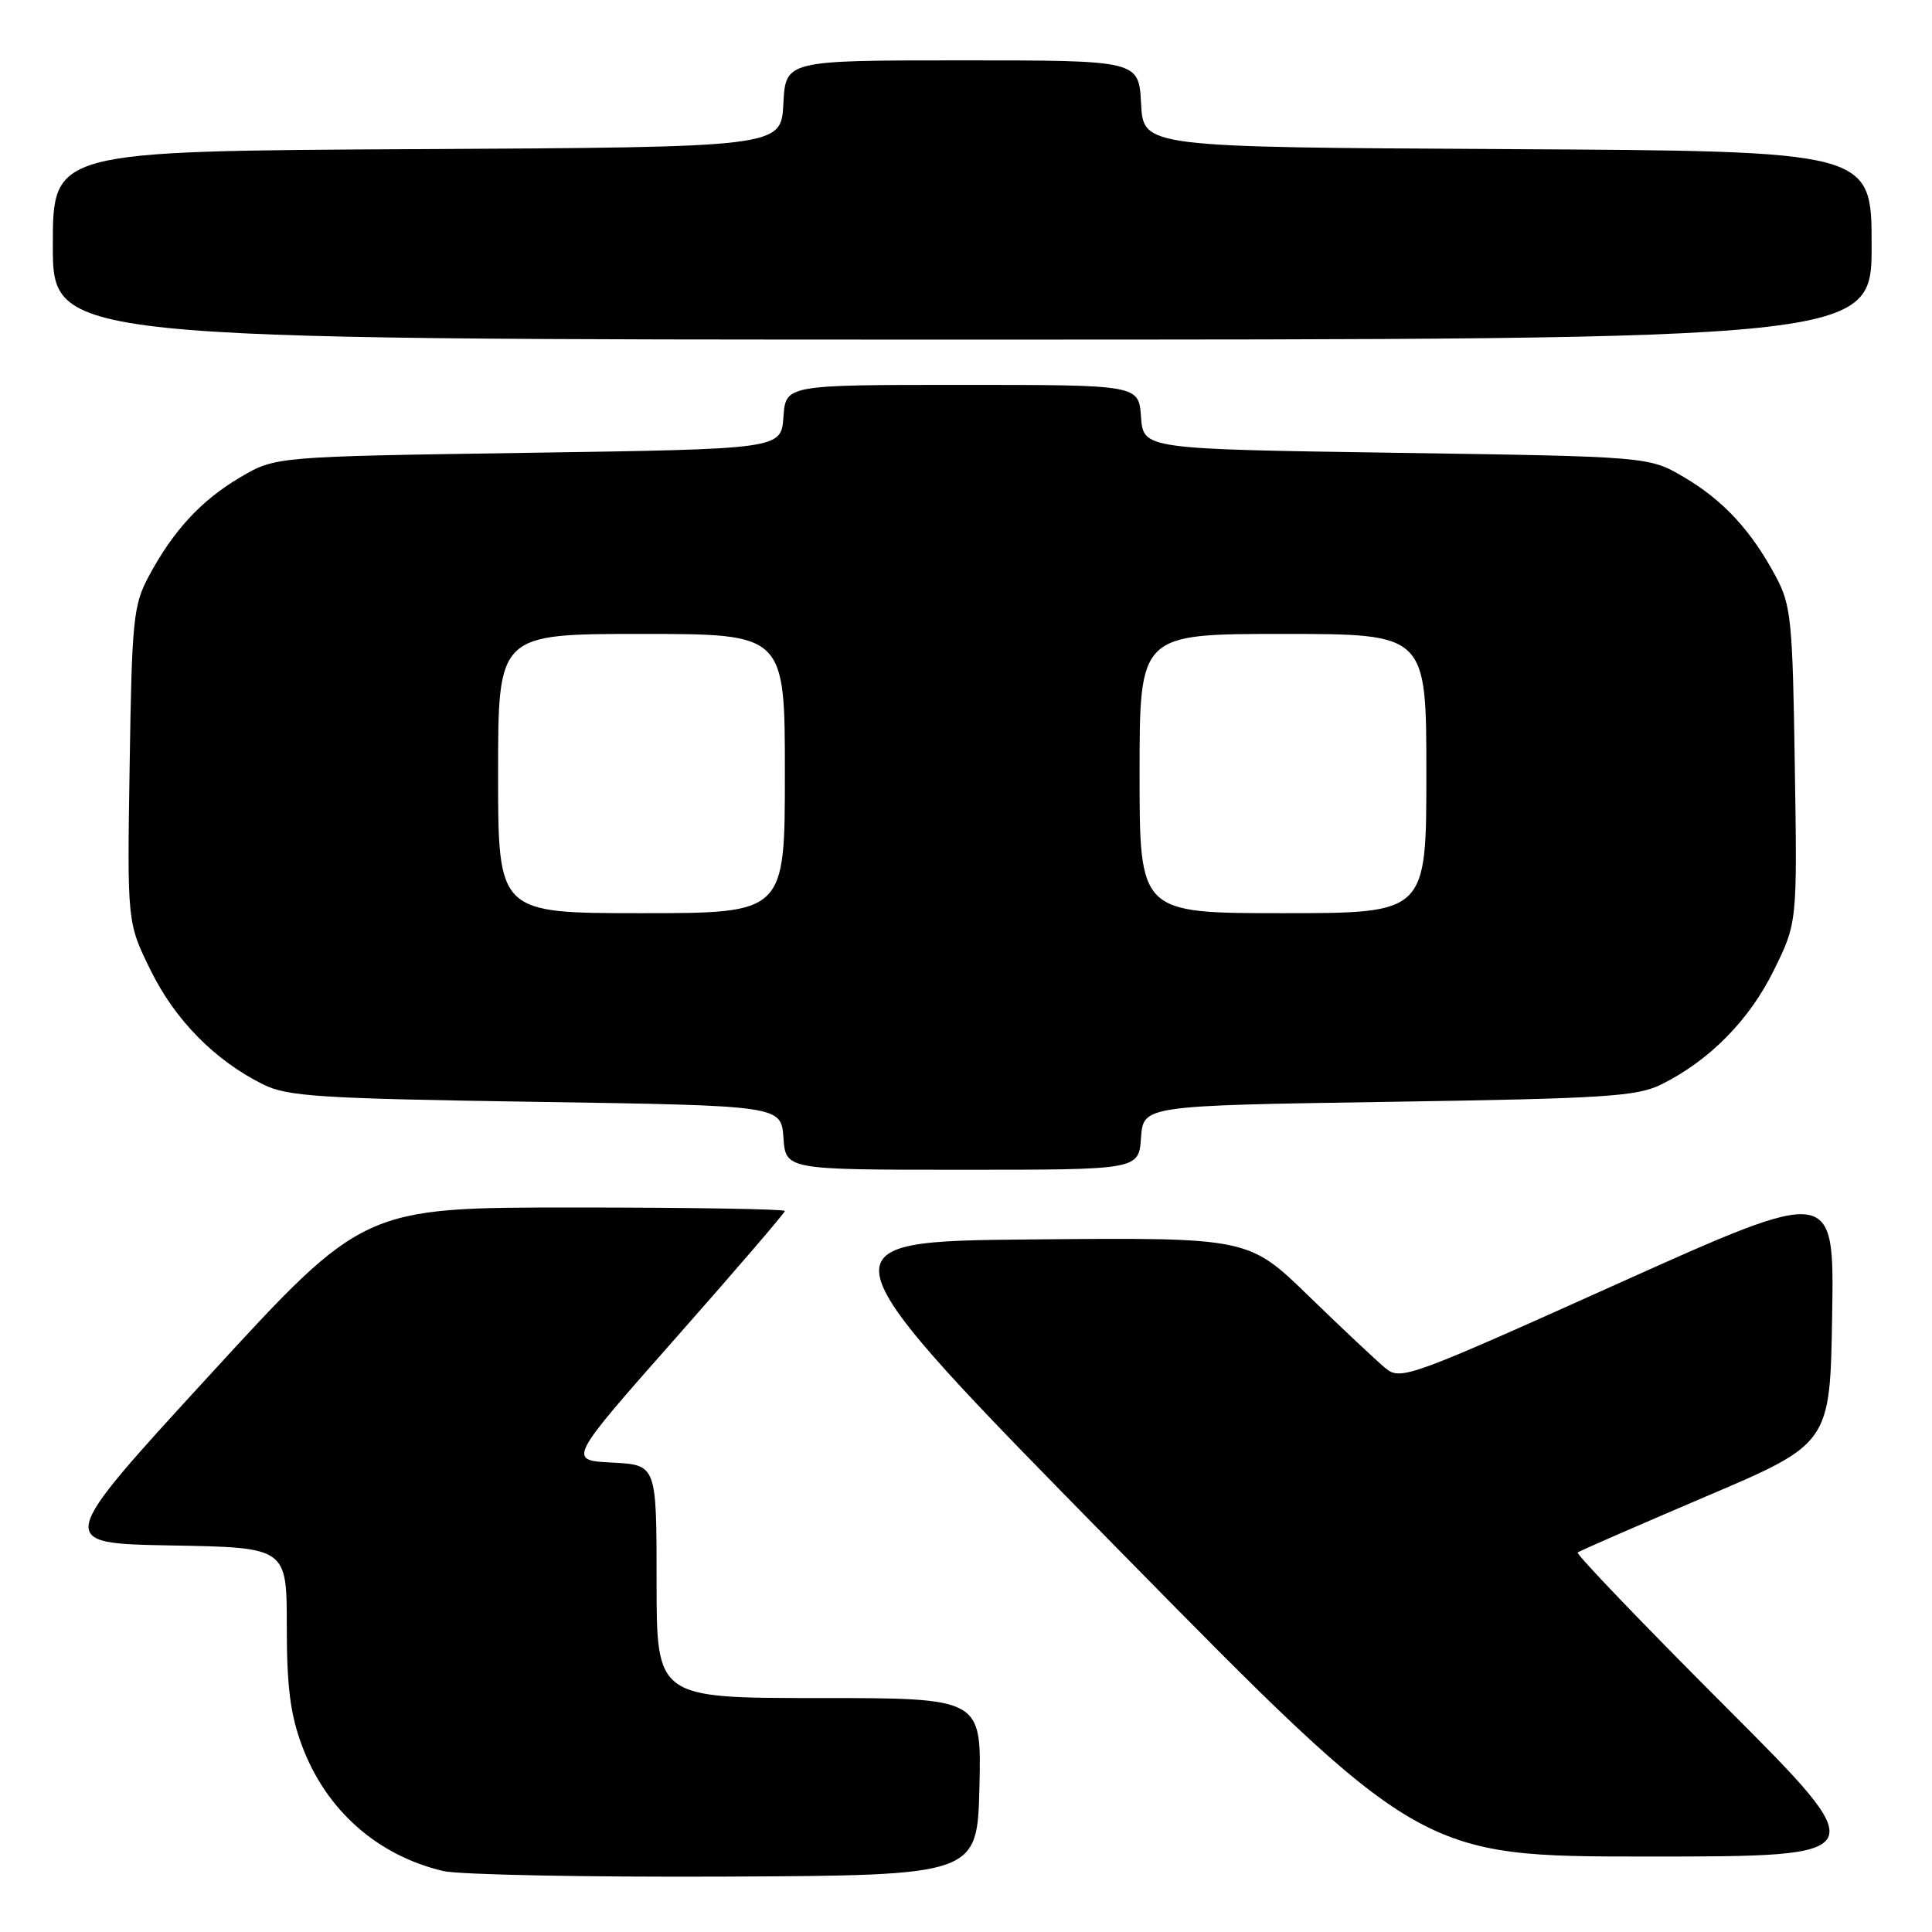 <?xml version="1.0" encoding="UTF-8" standalone="no"?>
<!DOCTYPE svg PUBLIC "-//W3C//DTD SVG 1.1//EN" "http://www.w3.org/Graphics/SVG/1.1/DTD/svg11.dtd" >
<svg xmlns="http://www.w3.org/2000/svg" xmlns:xlink="http://www.w3.org/1999/xlink" version="1.1" viewBox="0 0 256 256">
 <g >
 <path fill="currentColor"
d=" M 129.78 236.75 C 130.06 225.00 130.06 225.00 108.53 225.00 C 87.00 225.00 87.00 225.00 87.00 209.55 C 87.00 194.10 87.00 194.10 81.11 193.80 C 75.22 193.50 75.22 193.50 89.61 177.21 C 97.52 168.25 104.00 160.71 104.00 160.46 C 104.00 160.21 91.43 160.00 76.07 160.00 C 48.15 160.00 48.15 160.00 27.74 182.25 C 7.33 204.50 7.33 204.50 22.66 204.78 C 38.00 205.05 38.00 205.05 38.00 215.49 C 38.00 223.52 38.47 227.17 40.02 231.33 C 43.21 239.85 49.96 245.84 58.72 247.92 C 60.80 248.41 77.57 248.74 96.00 248.66 C 129.50 248.50 129.50 248.50 129.78 236.75 Z  M 228.54 226.04 C 217.57 215.06 208.80 205.91 209.05 205.71 C 209.30 205.51 216.93 202.18 226.00 198.31 C 242.50 191.29 242.50 191.29 242.77 174.24 C 243.05 157.20 243.05 157.20 214.35 170.10 C 186.67 182.55 185.59 182.94 183.58 181.29 C 182.44 180.35 177.88 176.07 173.46 171.78 C 165.43 163.97 165.43 163.97 136.75 164.23 C 108.07 164.50 108.07 164.50 148.12 205.25 C 188.17 246.00 188.17 246.00 218.33 246.00 C 248.48 246.00 248.48 246.00 228.54 226.04 Z  M 151.19 150.75 C 151.50 146.50 151.50 146.50 184.00 146.00 C 212.75 145.56 216.92 145.29 220.14 143.69 C 226.53 140.51 231.79 135.17 235.03 128.59 C 238.15 122.26 238.15 122.26 237.82 101.38 C 237.53 82.12 237.33 80.18 235.30 76.38 C 232.03 70.28 228.34 66.29 223.14 63.23 C 218.50 60.50 218.50 60.50 185.00 60.00 C 151.50 59.50 151.50 59.50 151.19 55.25 C 150.89 51.00 150.89 51.00 127.50 51.00 C 104.11 51.00 104.11 51.00 103.81 55.25 C 103.50 59.50 103.50 59.50 70.00 60.00 C 36.50 60.50 36.50 60.50 31.86 63.23 C 26.66 66.29 22.97 70.28 19.70 76.38 C 17.67 80.18 17.47 82.12 17.18 101.38 C 16.85 122.26 16.85 122.26 19.97 128.59 C 23.21 135.17 28.47 140.51 34.86 143.69 C 38.08 145.29 42.25 145.56 71.00 146.00 C 103.50 146.50 103.50 146.50 103.81 150.75 C 104.11 155.00 104.11 155.00 127.50 155.00 C 150.89 155.00 150.89 155.00 151.19 150.75 Z  M 248.00 32.51 C 248.00 20.02 248.00 20.02 199.75 19.76 C 151.50 19.50 151.50 19.50 151.20 13.75 C 150.90 8.00 150.90 8.00 127.50 8.00 C 104.10 8.00 104.10 8.00 103.80 13.75 C 103.50 19.50 103.50 19.50 55.25 19.76 C 7.00 20.02 7.00 20.02 7.00 32.51 C 7.00 45.00 7.00 45.00 127.50 45.00 C 248.00 45.00 248.00 45.00 248.00 32.51 Z  M 66.00 102.50 C 66.00 84.00 66.00 84.00 85.00 84.00 C 104.00 84.00 104.00 84.00 104.00 102.50 C 104.00 121.00 104.00 121.00 85.00 121.00 C 66.00 121.00 66.00 121.00 66.00 102.50 Z  M 151.00 102.50 C 151.00 84.00 151.00 84.00 170.00 84.00 C 189.00 84.00 189.00 84.00 189.00 102.50 C 189.00 121.00 189.00 121.00 170.00 121.00 C 151.00 121.00 151.00 121.00 151.00 102.50 Z "/>
</g>
</svg>